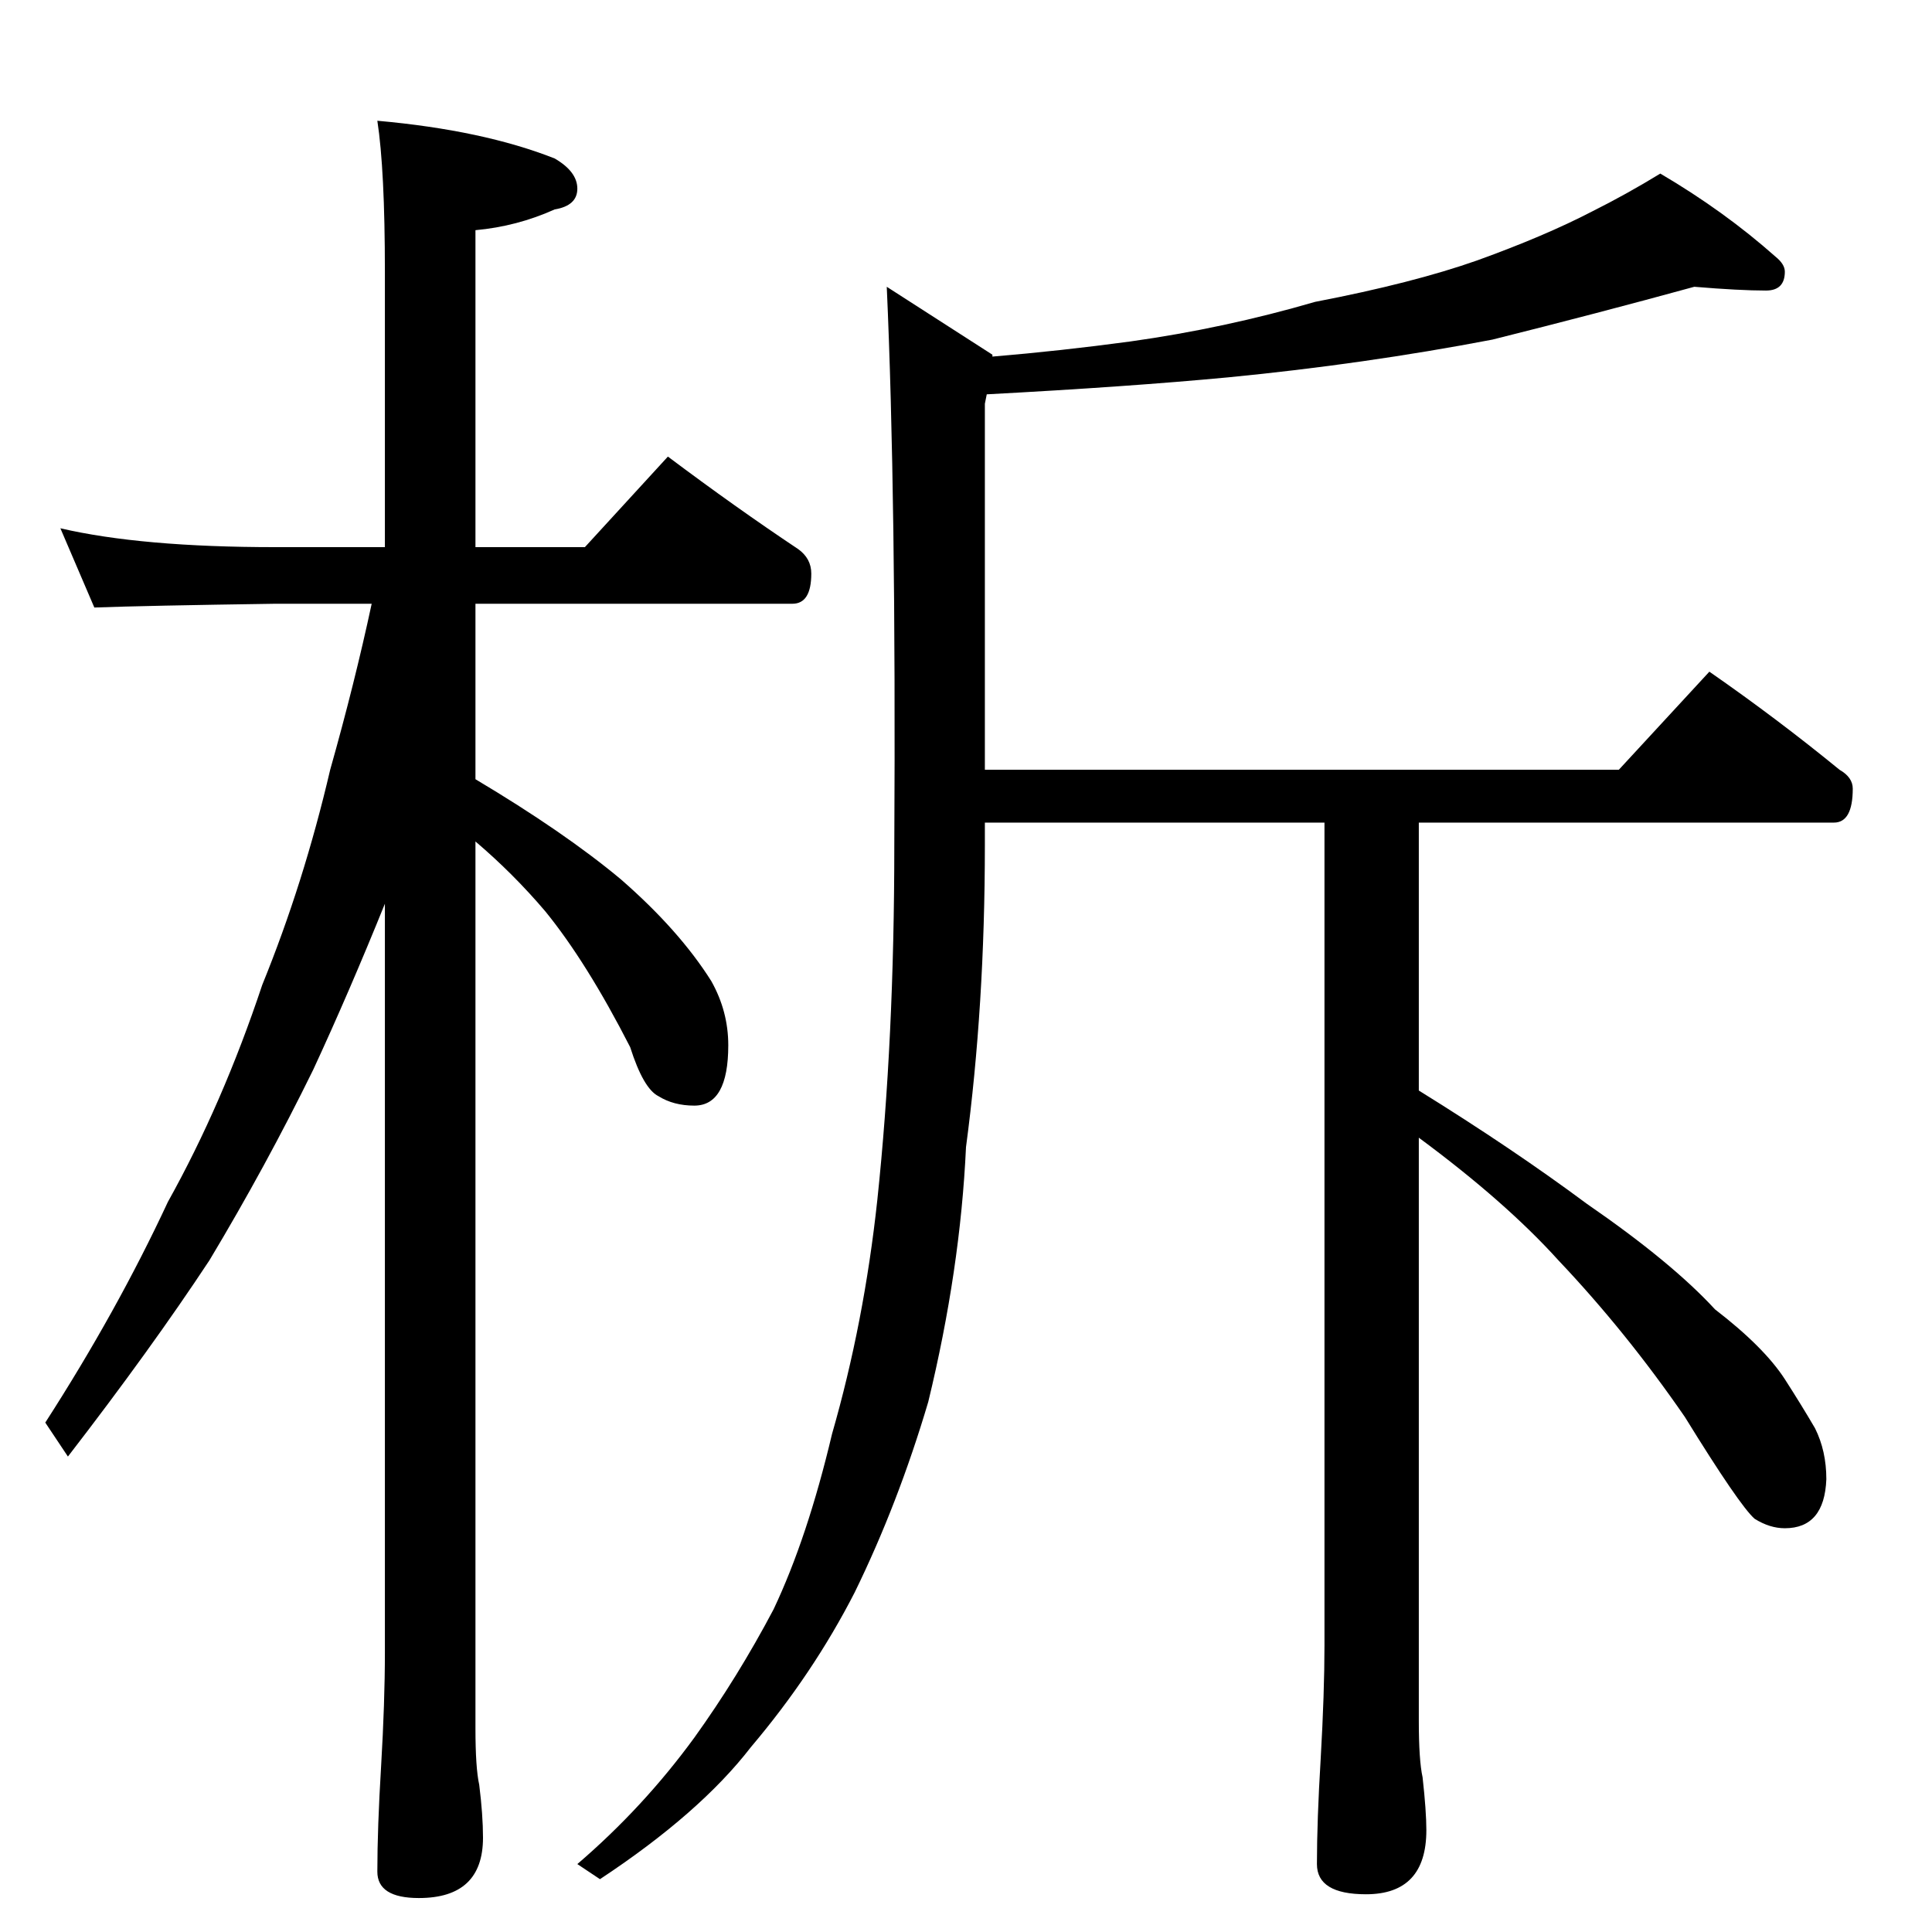 <?xml version="1.0" standalone="no"?>
<!DOCTYPE svg PUBLIC "-//W3C//DTD SVG 1.1//EN" "http://www.w3.org/Graphics/SVG/1.1/DTD/svg11.dtd" >
<svg xmlns="http://www.w3.org/2000/svg" xmlns:xlink="http://www.w3.org/1999/xlink" version="1.1" viewBox="0 -204 1024 1024">
  <g transform="matrix(1 0 0 -1 0 820)">
   <path fill="currentColor"
d="M32 744q43 -10 114 -10h58v146q0 54 -4 80q56 -5 94 -20q12 -7 12 -16t-12 -11q-20 -9 -42 -11v-168h58l44 48q36 -27 69 -49q7 -5 7 -13q0 -16 -10 -16h-168v-93q47 -28 77 -53q31 -27 48 -54q9 -16 9 -34q0 -32 -18 -32q-11 0 -19 5q-8 4 -15 26q-23 45 -45 72
q-17 20 -37 37v-470q0 -21 2 -30q2 -16 2 -28q0 -32 -34 -32q-22 0 -22 14q0 23 2 56q2 34 2 60v397q-19 -47 -38 -88q-25 -51 -55 -101q-31 -47 -75 -104l-12 18q38 59 65 117q29 52 50 115q22 54 36 114q13 46 22 88h-51q-69 -1 -96 -2zM898 872q-51 -14 -107 -28
q-68 -13 -140 -20q-53 -5 -128 -9l-1 -5v-194h336l48 52q36 -25 69 -52q7 -4 7 -10q0 -18 -10 -18h-220v-142q50 -31 89 -60q45 -31 68 -56q26 -20 37 -37q9 -14 16 -26q6 -12 6 -27q-1 -26 -22 -26q-8 0 -16 5q-8 7 -37 54q-31 45 -67 83q-28 31 -74 65v-309q0 -21 2 -30
q2 -18 2 -28q0 -34 -32 -34q-26 0 -26 16q0 23 2 56q2 35 2 60v436h-180v-12q0 -85 -10 -160q-3 -65 -20 -135q-16 -54 -39 -101q-22 -43 -55 -82q-27 -35 -80 -70l-12 8q35 30 62 67q23 32 42 68q18 38 31 93q17 59 24 124q9 85 9 188q1 185 -4 296l56 -36v-1q36 3 73 8
q50 7 98 21q52 10 86 22q36 13 61 26q18 9 36 20q34 -20 61 -44q5 -4 5 -8q0 -10 -10 -10q-14 0 -38 2z" />
  </g>

</svg>
